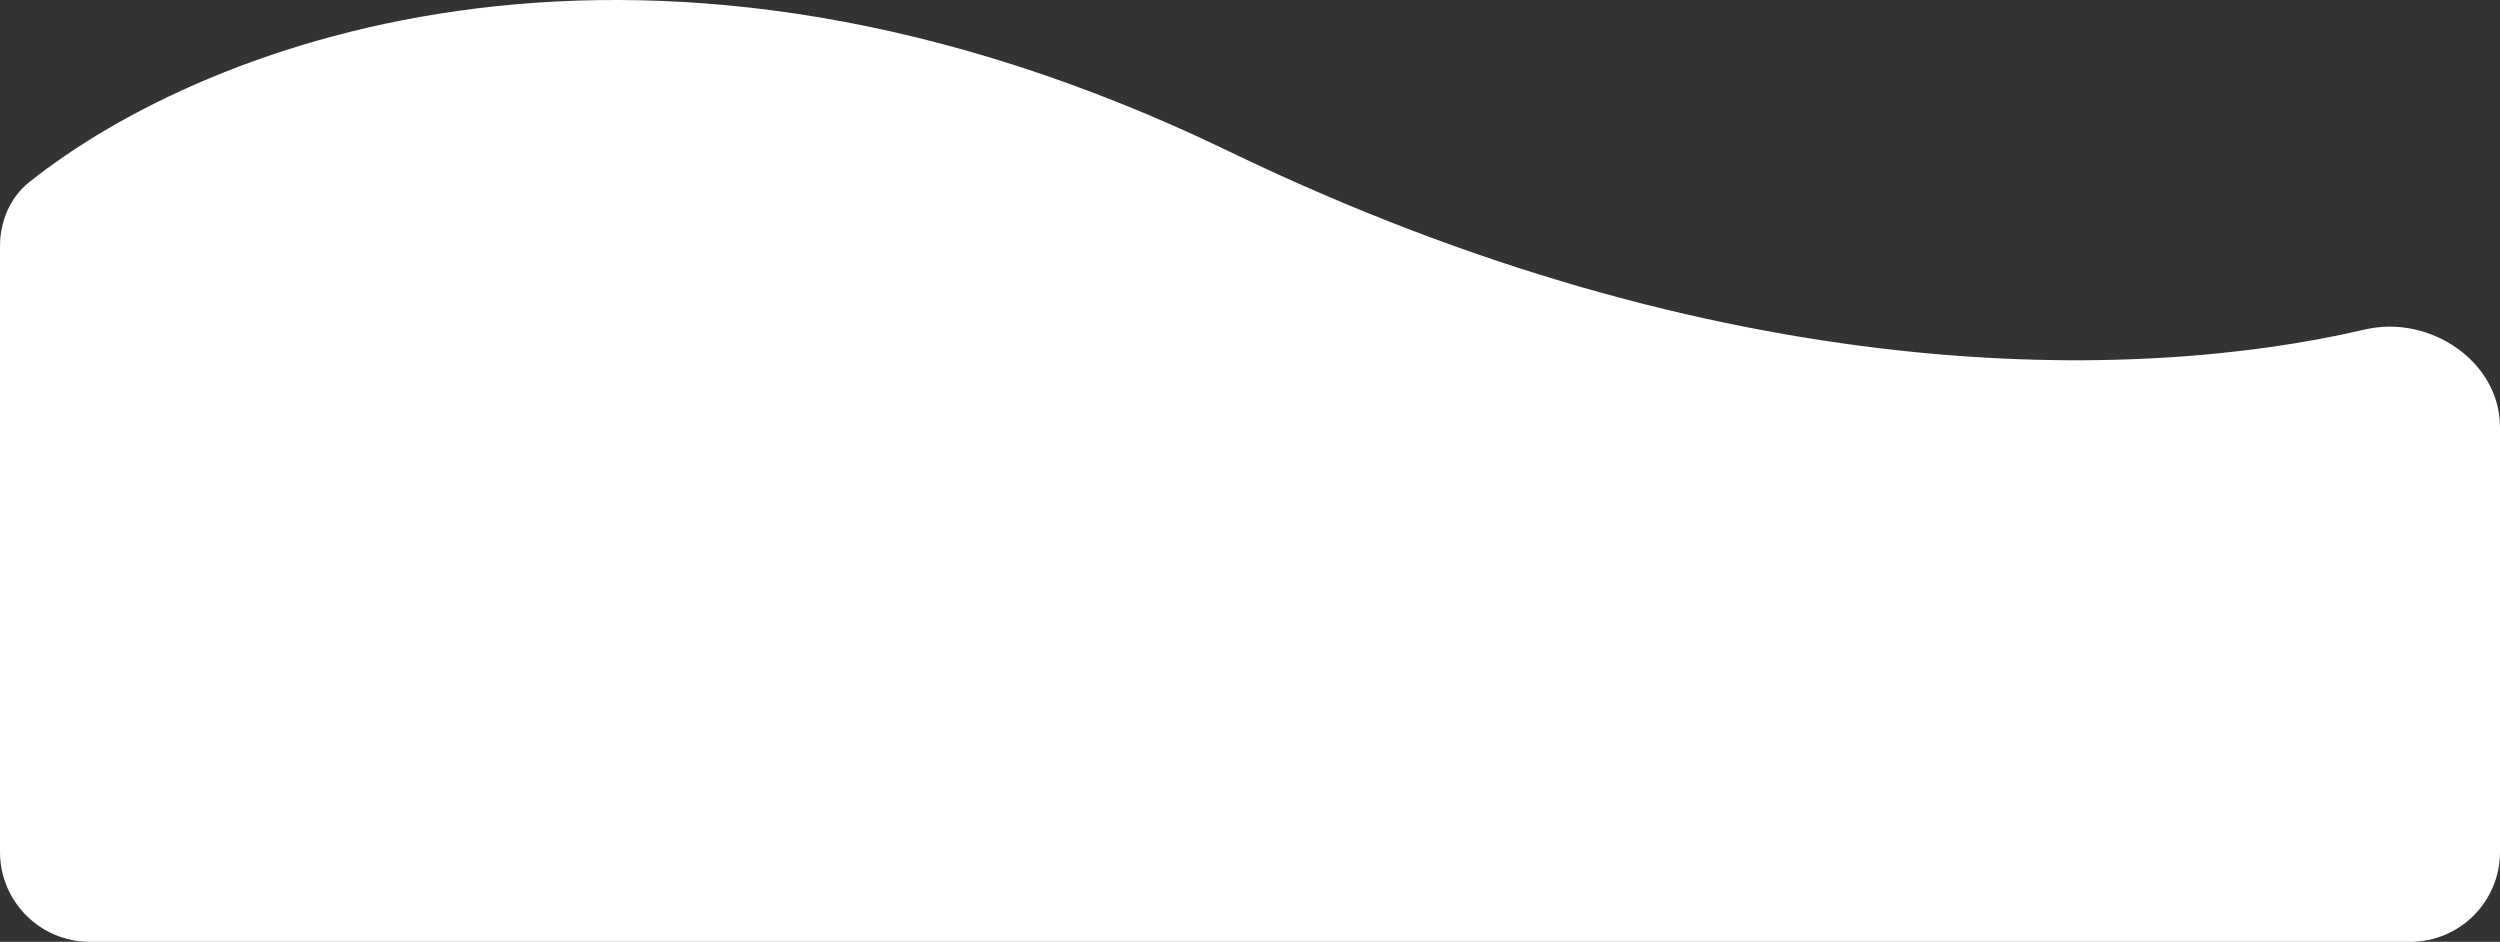 <svg width="361" height="136" viewBox="0 0 361 136" fill="none" xmlns="http://www.w3.org/2000/svg">
<rect x="0" y="0" width="361" height="136" fill="#333333" stroke="none"/>
<path d="M177.395 21.824C93.323 -18.797 29.667 6.004 4.232 26.295C1.435 28.526 0 31.978 0 35.556V123.024C0 130.19 5.81 136 12.976 136H348.024C355.19 136 361 130.19 361 123.024V61.698C361 52.141 350.796 45.406 341.49 47.58C308.366 55.317 248.942 56.394 177.395 21.824Z" fill="white"/>
</svg>
